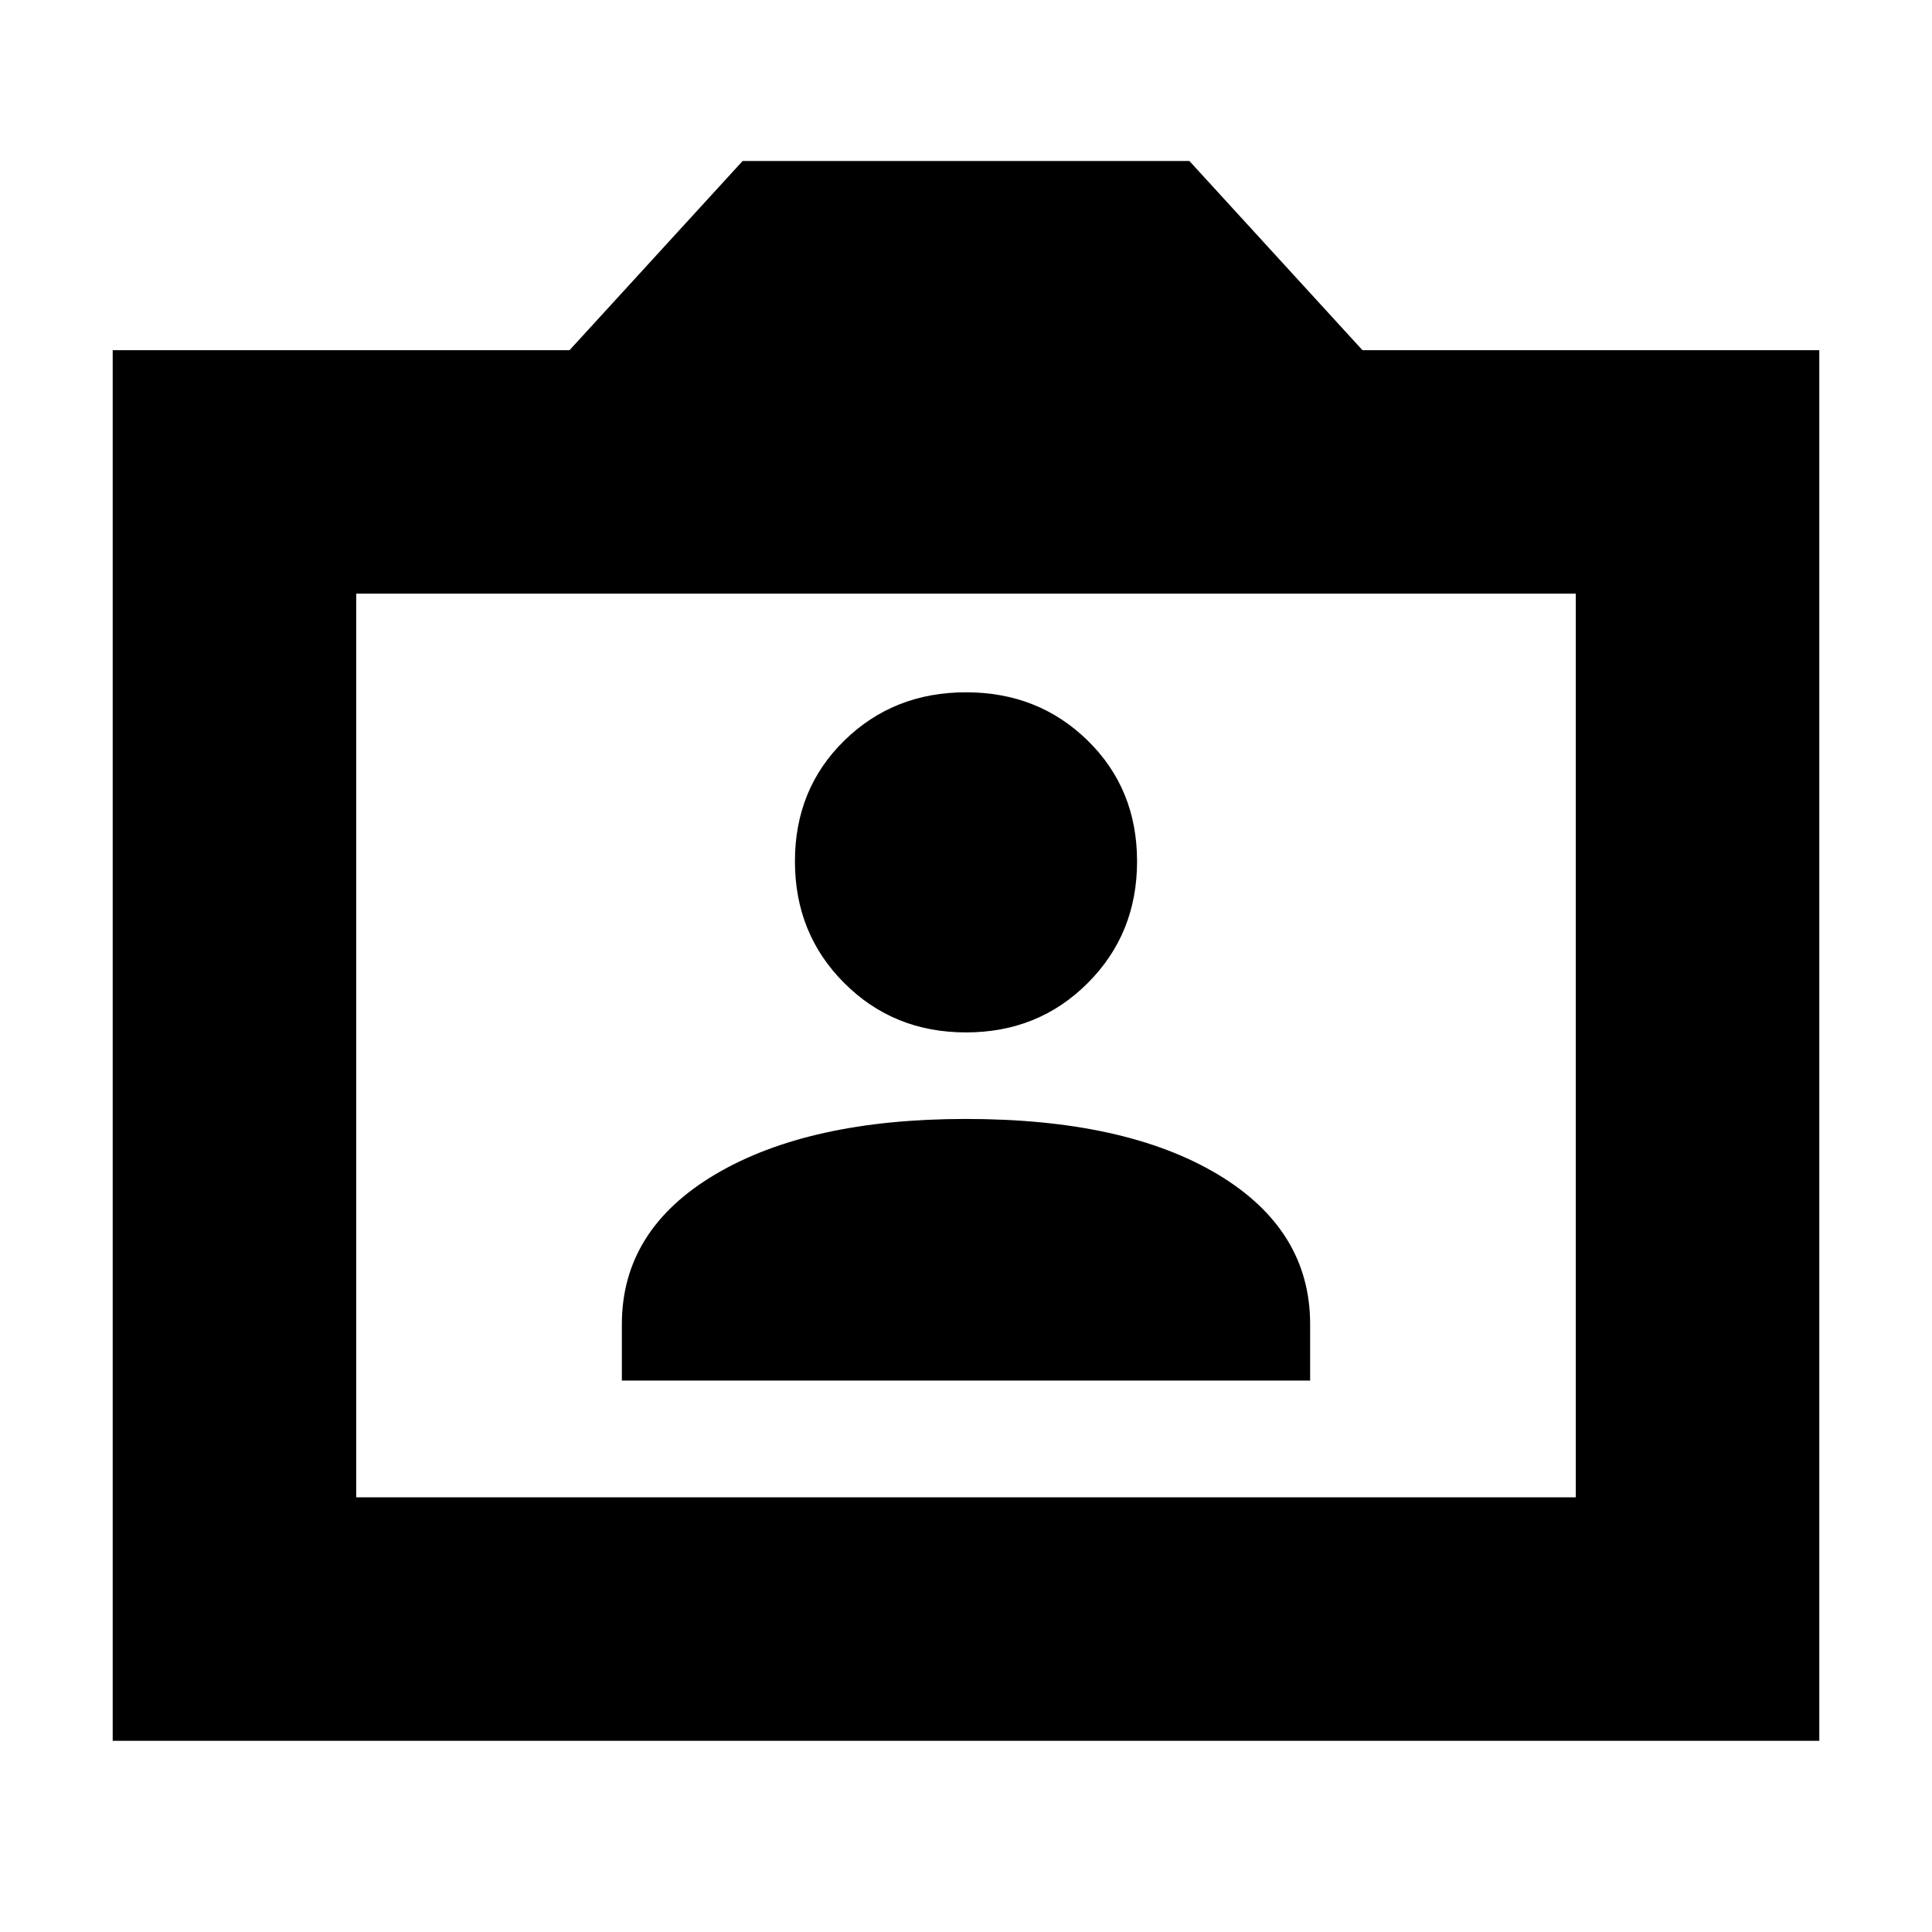 <svg xmlns="http://www.w3.org/2000/svg" height="24" width="24"><path d="M7.725 17.15H16.275V16.45Q16.275 15.275 15.125 14.587Q13.975 13.9 12 13.9Q10.05 13.9 8.888 14.587Q7.725 15.275 7.725 16.45ZM12 12.825Q12.9 12.825 13.512 12.212Q14.125 11.6 14.125 10.7Q14.125 9.8 13.512 9.2Q12.9 8.6 12 8.6Q11.1 8.6 10.488 9.2Q9.875 9.8 9.875 10.7Q9.875 11.6 10.488 12.212Q11.1 12.825 12 12.825ZM1.4 21.625V4.35H7.075L9.225 2H14.775L16.925 4.35H22.6V21.625ZM4.425 18.6H19.575V7.375H4.425ZM12 12.975Z"/></svg>